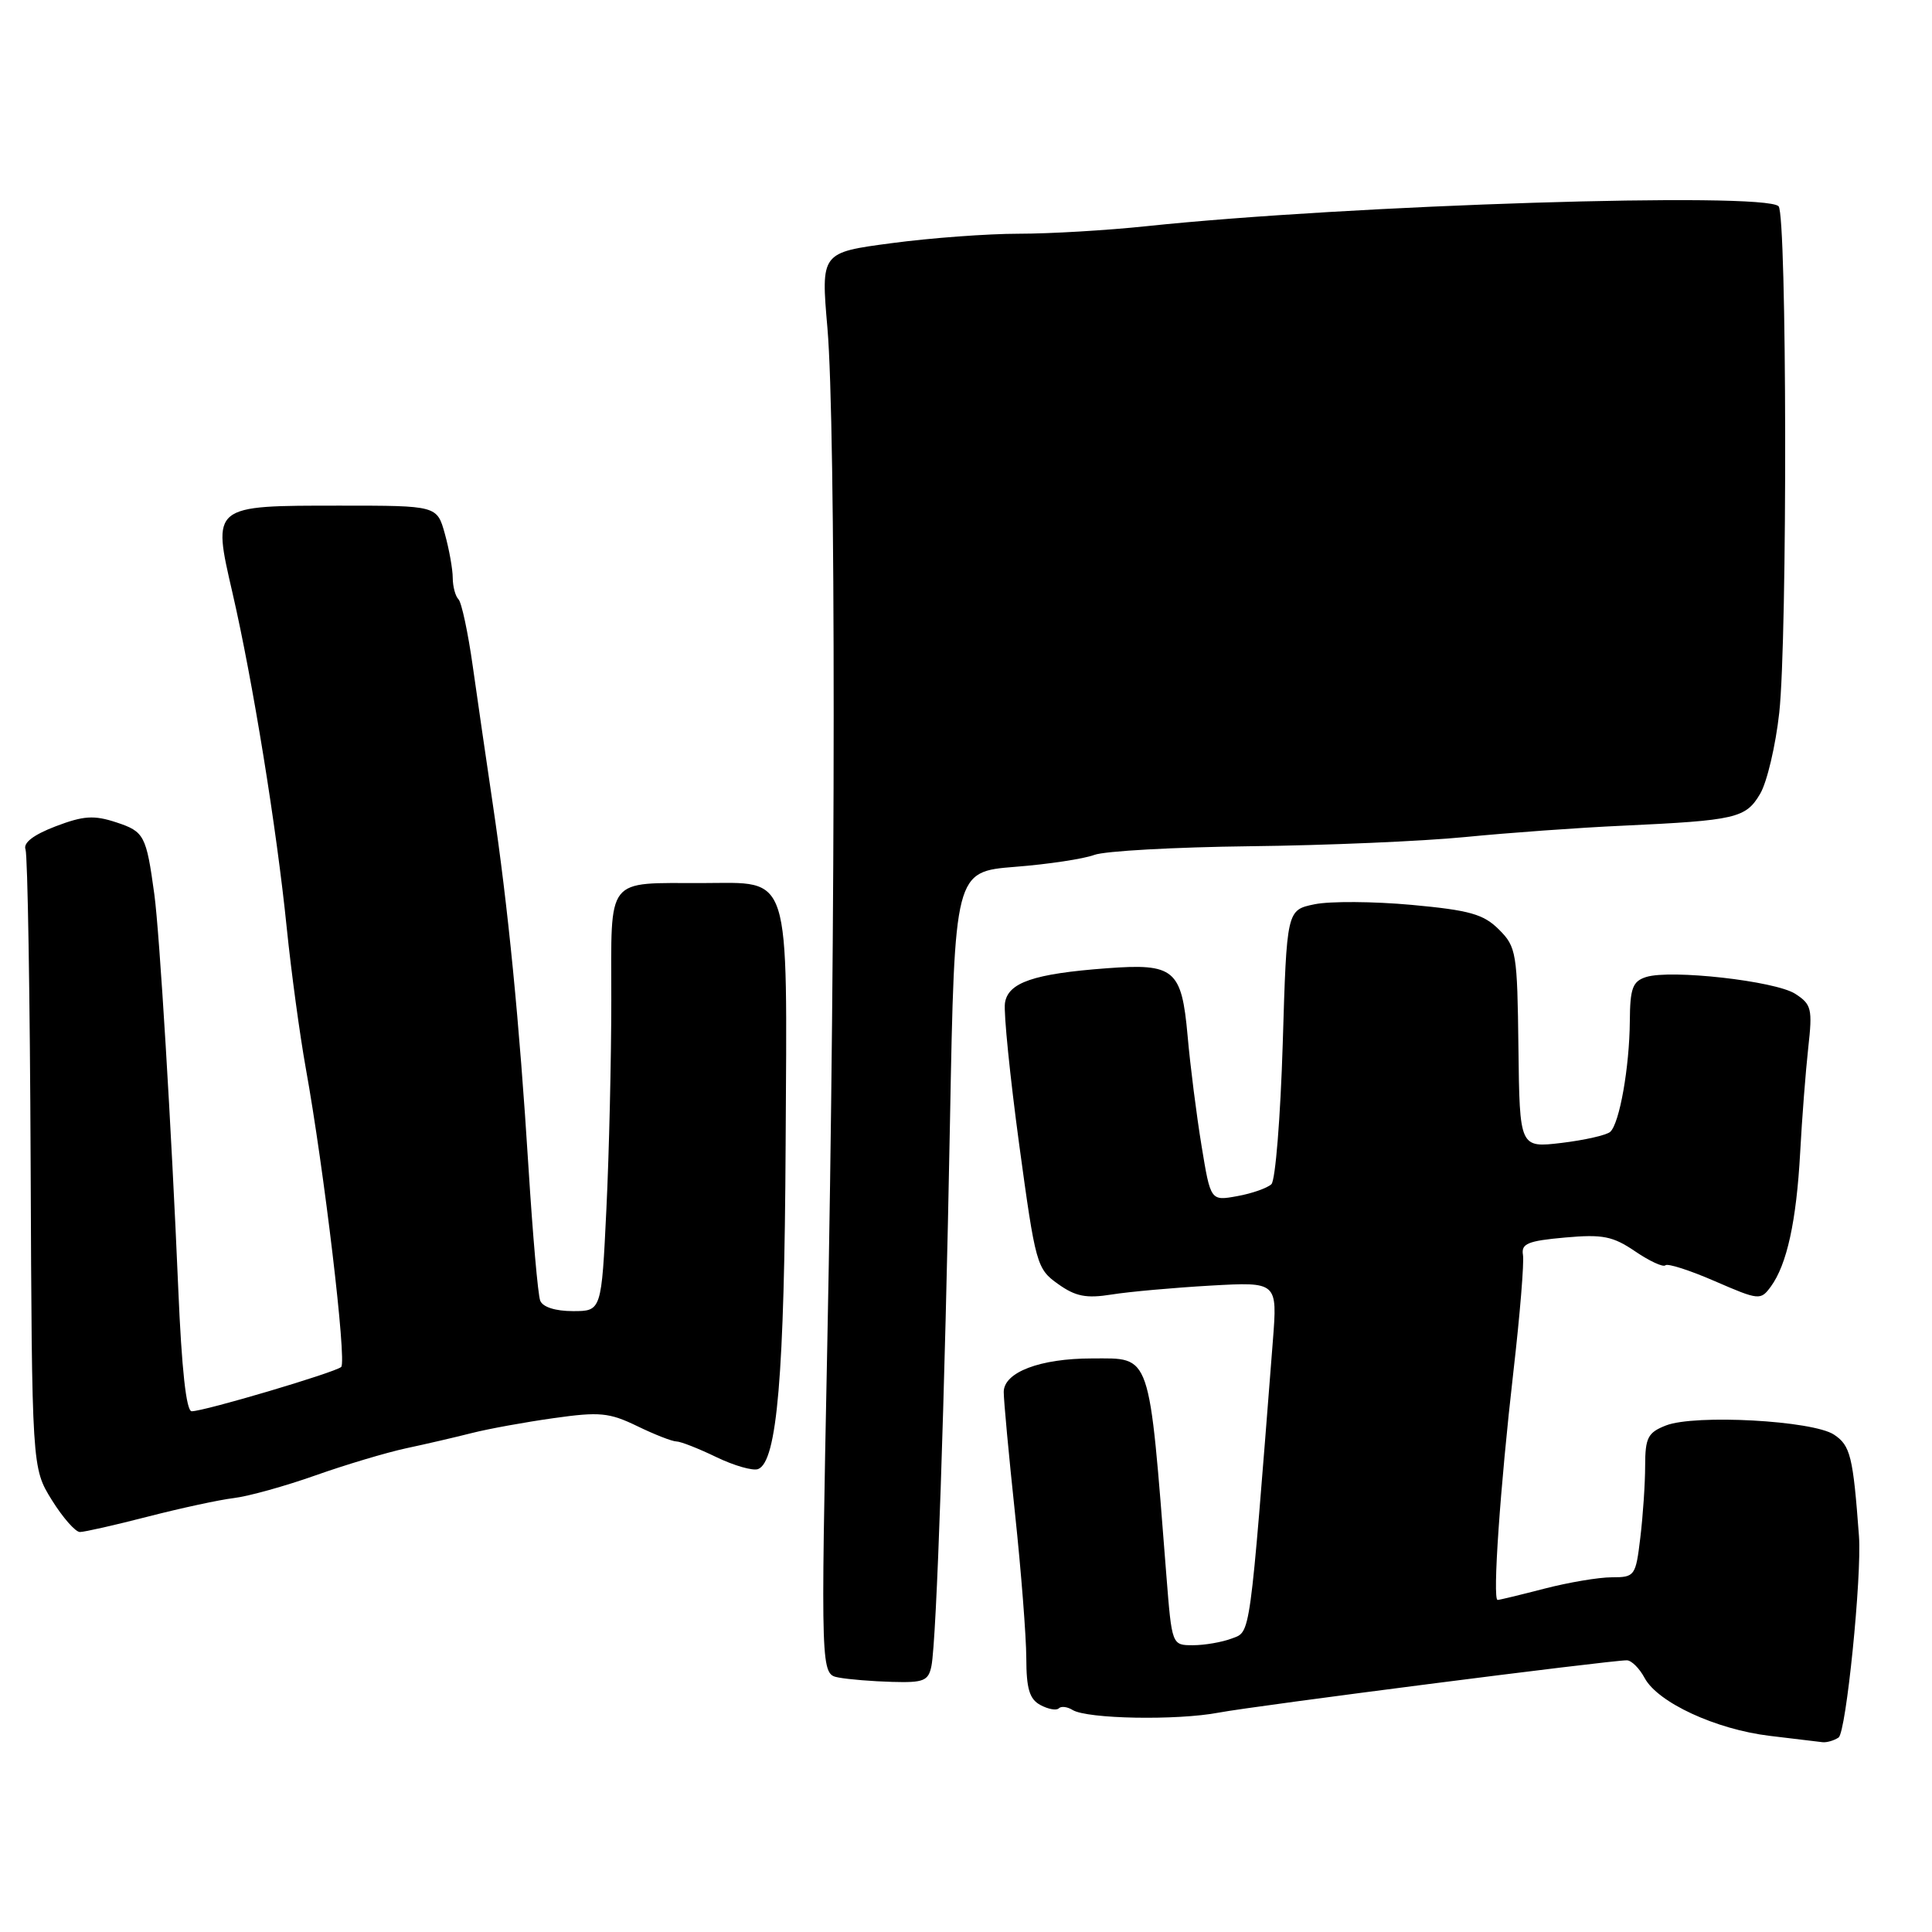 <?xml version="1.0" encoding="UTF-8" standalone="no"?>
<!DOCTYPE svg PUBLIC "-//W3C//DTD SVG 1.1//EN" "http://www.w3.org/Graphics/SVG/1.1/DTD/svg11.dtd" >
<svg xmlns="http://www.w3.org/2000/svg" xmlns:xlink="http://www.w3.org/1999/xlink" version="1.1" viewBox="0 0 256 256">
 <g >
 <path fill="currentColor"
d=" M 243.62 230.23 C 244.62 229.58 246.72 208.81 246.32 203.50 C 245.54 192.96 245.19 191.54 243.02 190.10 C 240.21 188.23 224.61 187.38 220.75 188.88 C 218.35 189.82 218.00 190.49 217.99 194.23 C 217.99 196.58 217.70 200.86 217.35 203.75 C 216.74 208.84 216.62 209.00 213.57 209.00 C 211.84 209.00 207.83 209.68 204.66 210.50 C 201.49 211.32 198.70 212.00 198.44 212.00 C 197.75 212.00 198.77 197.13 200.53 181.78 C 201.40 174.24 201.97 167.27 201.80 166.28 C 201.55 164.79 202.44 164.42 207.36 163.98 C 212.37 163.53 213.71 163.80 216.68 165.82 C 218.59 167.12 220.39 167.94 220.67 167.66 C 220.96 167.37 223.91 168.32 227.22 169.76 C 233.10 172.31 233.29 172.32 234.65 170.47 C 236.78 167.55 238.03 161.83 238.53 152.75 C 238.77 148.21 239.26 141.96 239.60 138.85 C 240.18 133.66 240.04 133.08 237.87 131.68 C 235.21 129.98 221.39 128.43 218.12 129.46 C 216.33 130.03 215.99 130.93 215.96 135.32 C 215.91 141.43 214.60 148.83 213.37 149.97 C 212.89 150.41 209.99 151.07 206.93 151.44 C 201.36 152.10 201.36 152.10 201.20 138.85 C 201.05 126.26 200.93 125.47 198.62 123.17 C 196.58 121.13 194.75 120.61 187.04 119.90 C 182.01 119.44 176.22 119.40 174.19 119.82 C 170.50 120.58 170.50 120.58 169.97 138.28 C 169.67 148.01 169.00 156.39 168.47 156.91 C 167.93 157.42 165.91 158.14 163.96 158.49 C 160.41 159.14 160.41 159.14 159.21 151.82 C 158.55 147.80 157.71 141.22 157.36 137.21 C 156.57 128.44 155.60 127.63 146.66 128.30 C 136.97 129.02 133.55 130.19 133.16 132.92 C 132.98 134.22 133.83 142.65 135.05 151.67 C 137.21 167.53 137.37 168.13 140.19 170.13 C 142.51 171.79 143.93 172.07 147.30 171.53 C 149.61 171.16 155.50 170.63 160.39 170.35 C 169.27 169.85 169.27 169.85 168.66 177.68 C 165.54 217.60 165.74 216.15 163.22 217.11 C 161.93 217.60 159.61 218.00 158.07 218.00 C 155.28 218.00 155.28 218.00 154.55 208.75 C 152.20 178.81 152.61 180.00 144.70 180.00 C 137.81 180.00 133.00 181.83 133.00 184.45 C 133.00 185.58 133.67 192.80 134.49 200.50 C 135.31 208.20 135.98 216.85 135.99 219.71 C 136.00 223.78 136.41 225.15 137.87 225.93 C 138.90 226.48 139.99 226.68 140.30 226.36 C 140.61 226.05 141.43 226.15 142.12 226.58 C 144.06 227.77 155.93 227.99 161.50 226.93 C 166.27 226.03 213.27 220.00 215.56 220.00 C 216.17 220.00 217.23 221.05 217.92 222.34 C 219.66 225.59 227.35 229.15 234.50 230.01 C 237.80 230.40 240.95 230.78 241.50 230.85 C 242.05 230.91 243.01 230.64 243.62 230.23 Z  M 123.42 220.75 C 124.10 217.36 125.19 185.48 125.88 148.50 C 126.50 115.50 126.50 115.50 134.50 114.86 C 138.90 114.52 143.62 113.80 145.00 113.28 C 146.38 112.76 155.68 112.25 165.67 112.13 C 175.66 112.02 188.49 111.47 194.17 110.91 C 199.85 110.35 209.22 109.67 215.00 109.41 C 230.05 108.71 231.33 108.41 233.23 105.18 C 234.14 103.64 235.28 98.80 235.76 94.44 C 236.86 84.40 236.78 28.45 235.67 27.33 C 233.75 25.41 178.83 27.14 151.92 29.97 C 146.74 30.52 139.12 30.97 135.00 30.97 C 130.88 30.97 123.29 31.53 118.14 32.22 C 108.77 33.46 108.77 33.46 109.64 43.48 C 110.75 56.40 110.74 122.45 109.62 178.16 C 108.75 221.83 108.75 221.83 111.12 222.28 C 112.43 222.53 115.63 222.79 118.23 222.86 C 122.39 222.98 123.02 222.73 123.42 220.75 Z  M 19.59 200.96 C 23.94 199.84 29.07 198.73 31.00 198.50 C 32.92 198.27 37.78 196.92 41.79 195.50 C 45.80 194.08 51.20 192.47 53.79 191.91 C 56.38 191.36 60.30 190.45 62.50 189.89 C 64.70 189.33 69.59 188.44 73.37 187.91 C 79.45 187.05 80.72 187.17 84.44 188.97 C 86.74 190.09 89.08 191.00 89.63 191.00 C 90.18 191.00 92.55 191.93 94.91 193.07 C 97.27 194.21 99.76 194.92 100.45 194.66 C 102.97 193.69 103.94 182.26 104.10 151.72 C 104.30 114.98 104.93 116.99 93.10 117.01 C 80.14 117.04 81.00 115.94 81.00 132.46 C 81.00 140.28 80.71 152.77 80.35 160.21 C 79.70 173.73 79.70 173.73 75.91 173.73 C 73.59 173.73 71.90 173.19 71.58 172.34 C 71.28 171.58 70.59 163.65 70.03 154.73 C 68.82 135.39 67.32 120.12 65.29 106.50 C 64.47 101.00 63.29 92.82 62.65 88.32 C 62.02 83.83 61.16 79.81 60.75 79.41 C 60.34 79.00 60.00 77.73 59.99 76.58 C 59.99 75.44 59.52 72.81 58.95 70.75 C 57.91 67.00 57.91 67.00 45.14 67.00 C 27.99 67.00 28.12 66.90 30.81 78.58 C 33.48 90.15 36.66 109.75 38.00 123.00 C 38.59 128.78 39.72 137.10 40.51 141.50 C 42.94 154.93 45.97 180.44 45.21 181.13 C 44.40 181.86 27.08 187.00 25.40 187.00 C 24.68 187.00 24.07 181.45 23.62 170.75 C 22.72 149.58 21.14 123.56 20.45 118.50 C 19.38 110.69 19.12 110.19 15.42 108.97 C 12.44 107.99 11.08 108.08 7.35 109.50 C 4.43 110.62 3.05 111.68 3.38 112.55 C 3.66 113.28 3.97 132.02 4.06 154.19 C 4.23 194.50 4.23 194.50 6.86 198.75 C 8.31 201.08 9.99 203.00 10.59 203.00 C 11.19 203.00 15.24 202.08 19.59 200.96 Z "/>
</g>
</svg>